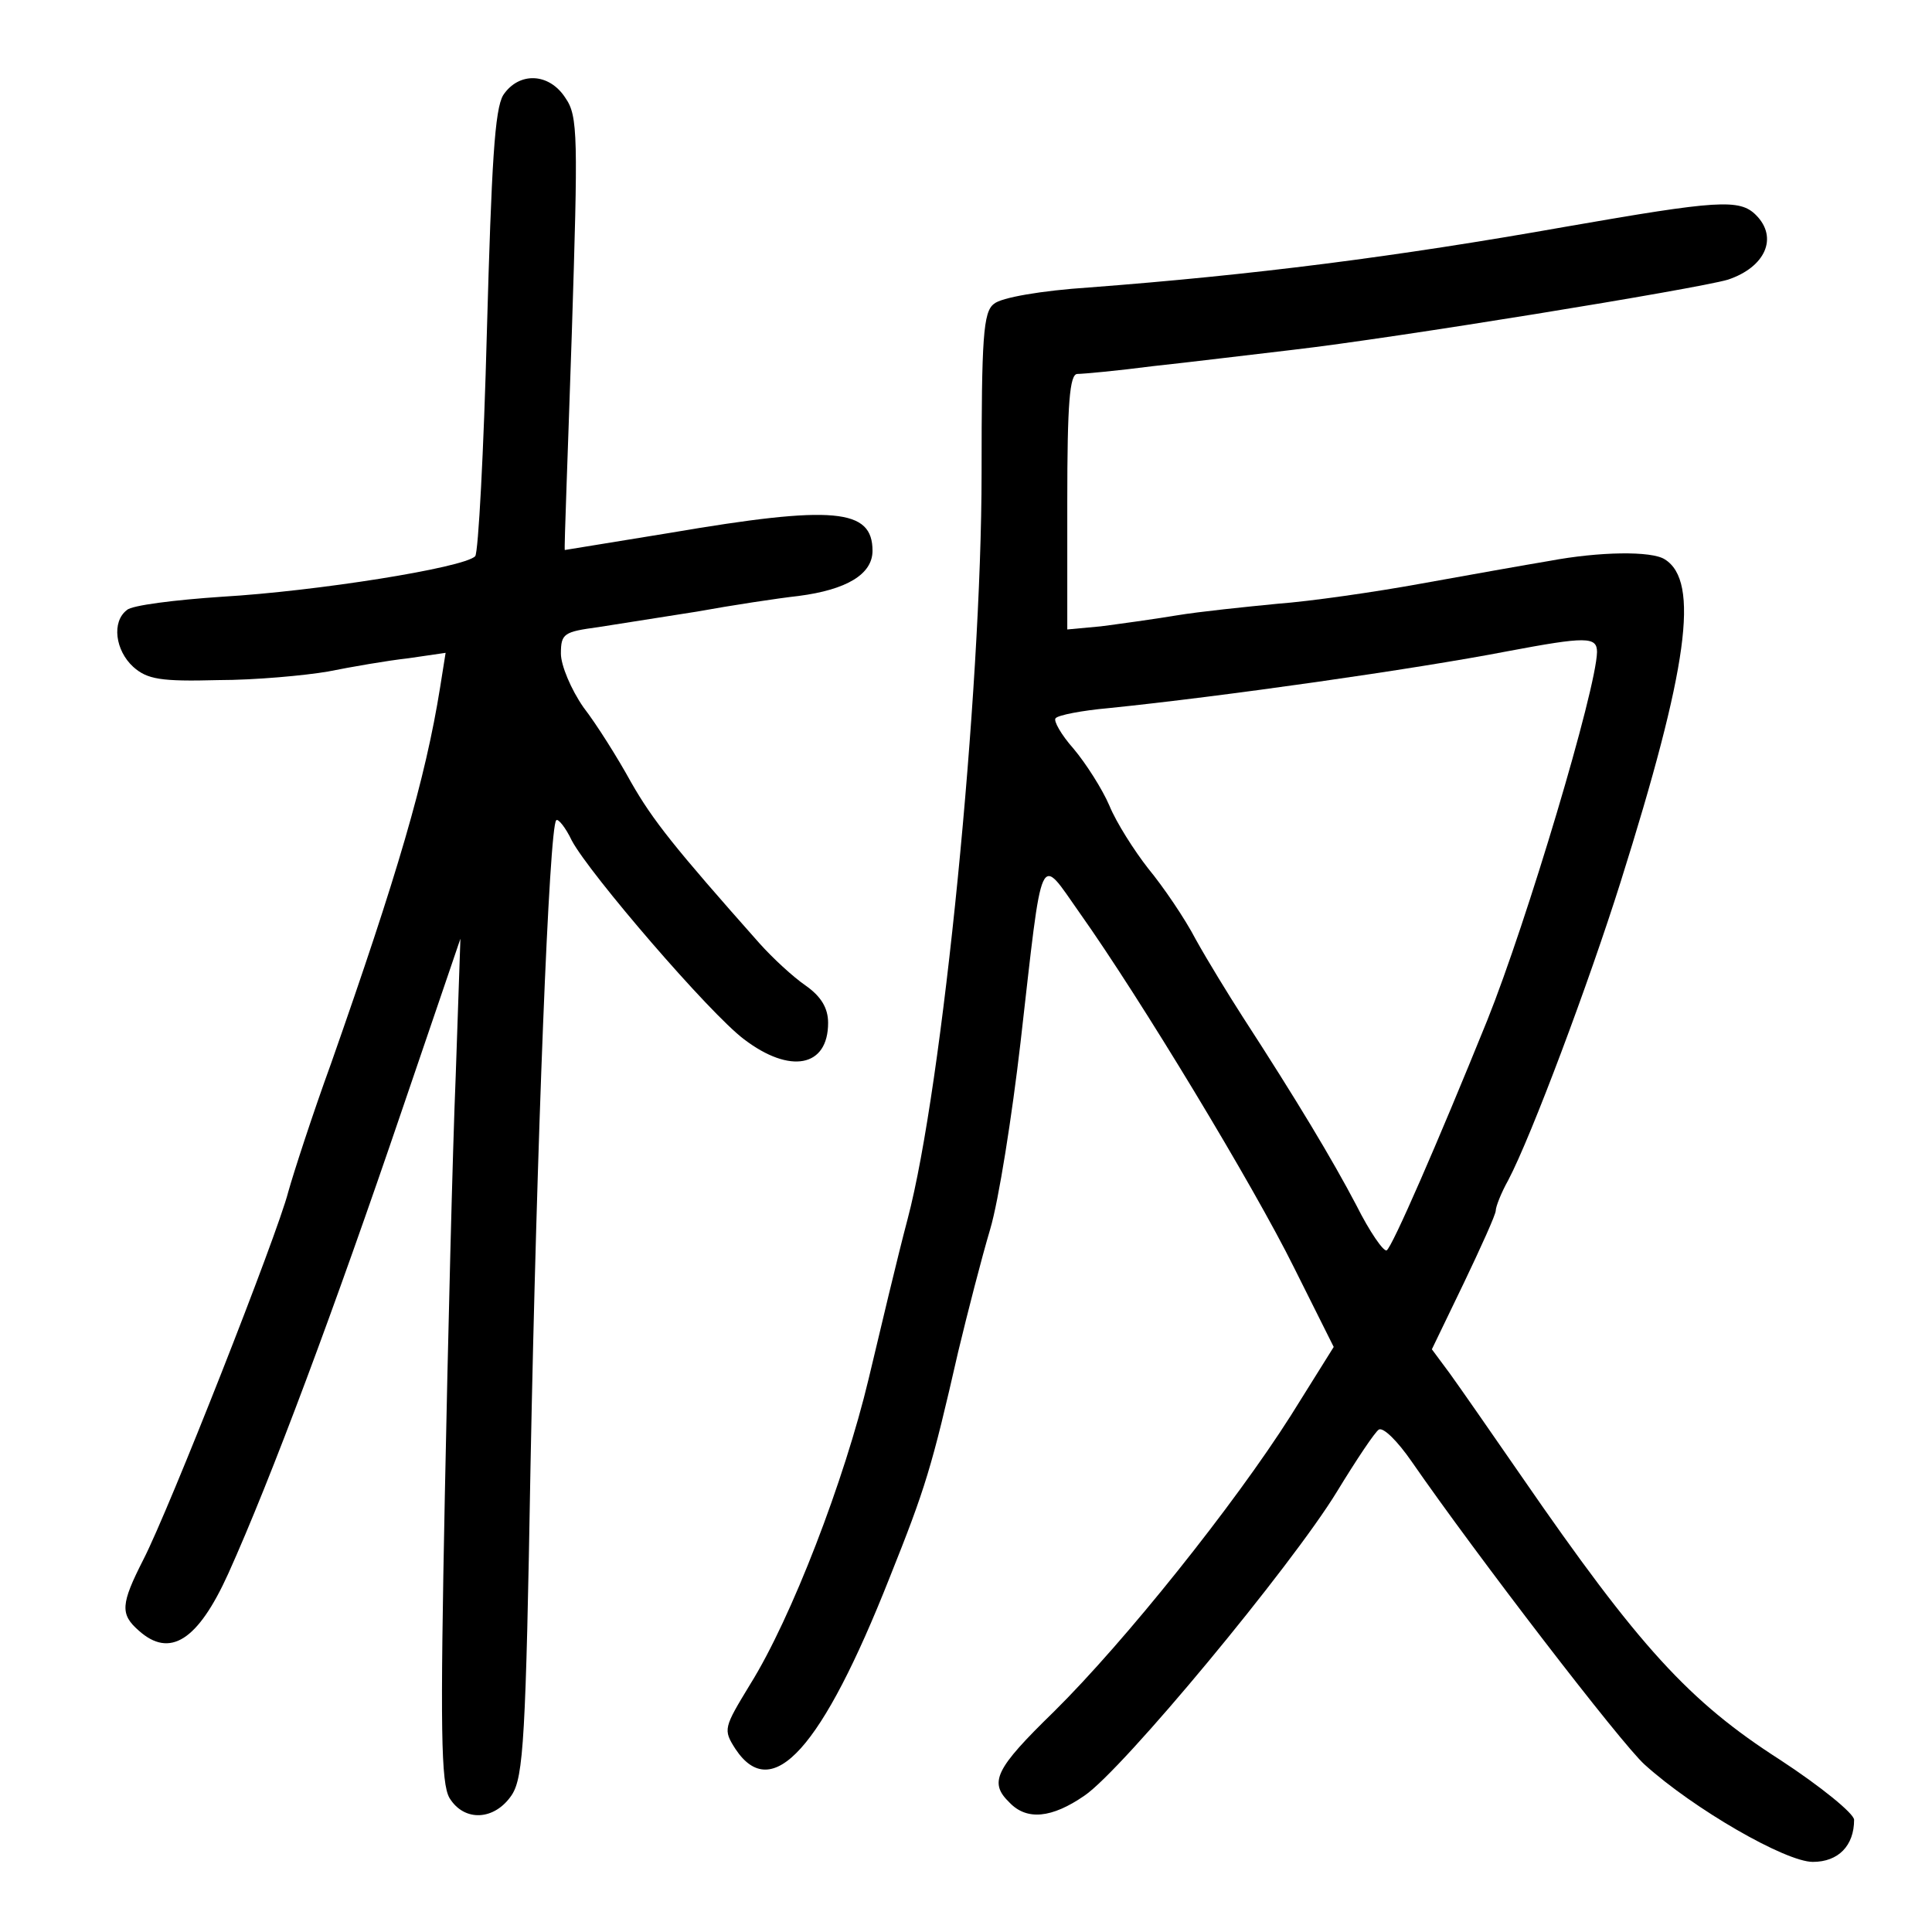 <?xml version="1.0" standalone="no"?>
<!DOCTYPE svg PUBLIC "-//W3C//DTD SVG 20010904//EN"
 "http://www.w3.org/TR/2001/REC-SVG-20010904/DTD/svg10.dtd">
<svg version="1.0" xmlns="http://www.w3.org/2000/svg"
 width="248pt" height="248pt" viewBox="0 0 248 248"
 preserveAspectRatio="xMidYMid meet">
<g transform="translate(0,248) scale(0.1,-0.1)"
fill="#000000" stroke="none">
<path d="M646 2358 c-11 -18 -15 -88 -21 -303 -4 -154 -11 -284 -15 -289 -15
-15 -205 -45 -325 -52 -60 -4 -116 -11 -122 -17 -20 -15 -15 -52 8 -73 18 -16
35 -19 109 -17 48 0 112 6 141 11 30 6 76 14 103 17 l48 7 -7 -44 c-19 -119
-55 -241 -140 -483 -24 -66 -48 -140 -55 -165 -14 -55 -153 -408 -186 -472
-29 -57 -30 -70 -6 -91 40 -36 76 -13 115 73 55 122 137 342 223 595 l75 220
-6 -175 c-4 -96 -10 -339 -14 -540 -6 -300 -5 -369 6 -388 19 -31 58 -29 80 4
15 23 18 74 24 423 8 414 24 820 33 828 2 3 12 -9 20 -26 23 -43 177 -222 221
-255 59 -45 108 -36 108 21 0 19 -9 34 -29 48 -16 11 -42 35 -59 54 -110 124
-137 158 -165 207 -17 31 -44 74 -61 96 -16 23 -29 54 -29 69 0 26 4 28 48 34
26 4 83 13 127 20 44 8 103 17 130 20 62 8 95 28 95 58 0 54 -49 59 -260 23
-74 -12 -135 -22 -135 -22 -1 1 4 126 9 278 8 252 8 279 -8 302 -21 33 -60 34
-80 4z"/>
<path d="M2010 2189 c-220 -39 -402 -62 -612 -78 -61 -4 -113 -13 -122 -21
-14 -10 -16 -44 -16 -217 0 -282 -50 -788 -95 -958 -13 -49 -35 -142 -50 -205
-31 -130 -99 -307 -152 -392 -34 -56 -35 -58 -19 -83 47 -71 111 0 198 220 46
115 54 141 88 290 12 50 30 120 41 157 11 37 28 145 39 240 29 254 23 241 76
166 78 -110 223 -350 275 -455 l51 -102 -55 -88 c-73 -115 -213 -290 -304
-380 -76 -74 -84 -91 -57 -117 22 -23 54 -20 96 9 49 33 266 295 324 390 25
41 49 77 54 80 6 3 24 -15 42 -41 83 -120 269 -362 299 -389 63 -57 181 -125
216 -125 33 0 53 21 53 54 0 8 -43 43 -95 77 -117 75 -181 145 -332 364 -38
55 -79 114 -92 132 l-23 31 41 85 c22 46 41 88 41 93 0 5 7 23 16 39 30 57
104 255 144 382 87 276 102 387 57 415 -17 11 -84 10 -148 -2 -30 -5 -103 -18
-164 -29 -60 -11 -144 -23 -185 -26 -41 -4 -100 -10 -130 -15 -30 -5 -74 -11
-97 -14 l-43 -4 0 164 c0 126 3 164 13 164 7 0 51 4 97 10 47 5 128 15 180 21
130 15 517 78 558 90 48 16 65 54 36 83 -21 21 -49 19 -244 -15z m40 -546 c-1
-48 -90 -346 -141 -473 -64 -158 -122 -291 -129 -295 -4 -2 -22 24 -39 58 -31
59 -76 134 -146 242 -18 28 -45 72 -60 99 -14 27 -42 68 -61 91 -18 23 -41 59
-50 81 -9 21 -30 54 -46 73 -16 18 -26 36 -23 39 3 4 34 10 68 13 147 15 393
50 512 73 101 19 115 19 115 -1z"/>
</g>
</svg>
